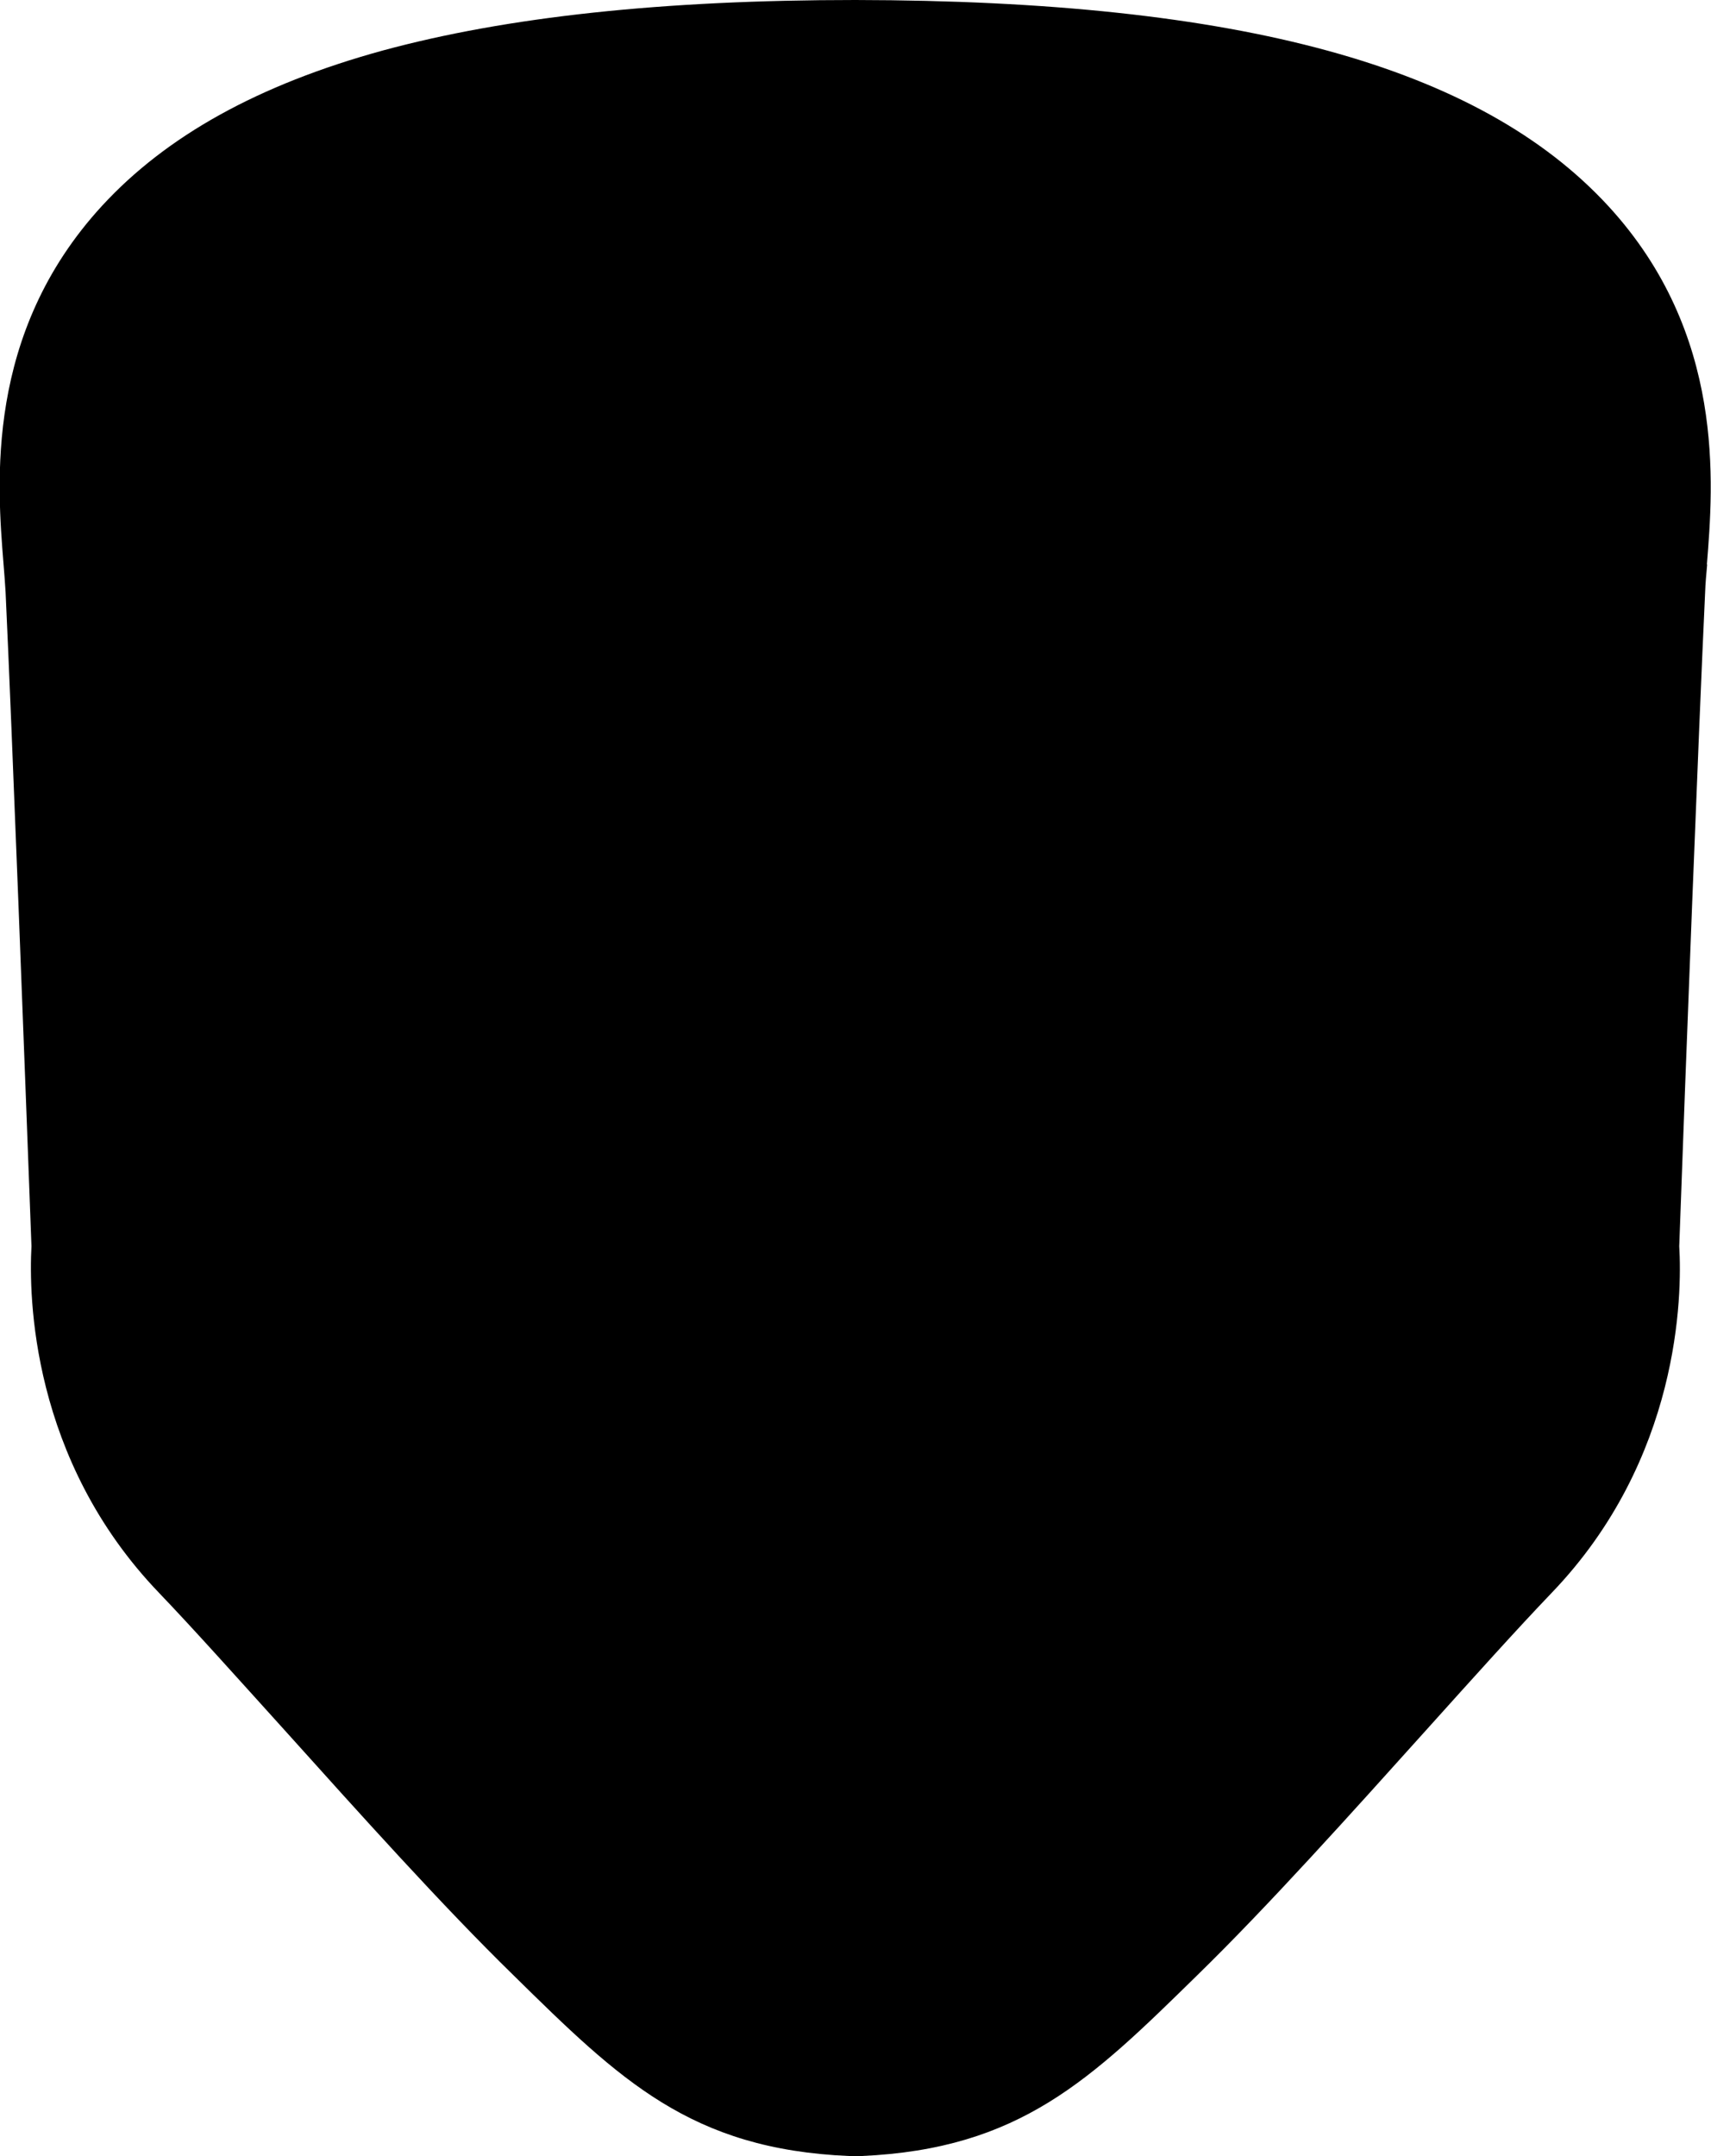 <?xml version="1.0" encoding="UTF-8"?><svg xmlns="http://www.w3.org/2000/svg" viewBox="0 0 58.19 73.32"><path d="M58.06,19.19c-.03.33-.06.65-.07.96-.22,4.68-.66,16.06-.88,22.23.1,1.67.03,7.24-4.34,11.79-1.16,1.21-2.67,2.89-4.28,4.68-2.52,2.8-5.36,5.97-7.78,8.33-3.62,3.55-6.02,5.9-11.41,6.14h-.42c-5.39-.23-7.79-2.58-11.41-6.14-2.42-2.36-5.27-5.54-7.78-8.33-1.61-1.78-3.12-3.47-4.28-4.68-4.37-4.55-4.43-10.11-4.34-11.79-.23-6.17-.66-17.53-.88-22.24-.02-.3-.04-.62-.07-.96-.22-2.74-.64-7.84,3.35-12.18,2.19-2.38,5.32-4.12,9.54-5.28C17.24.57,22.55,0,29.09,0h0c13.1.02,21.23,2.25,25.61,7.01,3.99,4.34,3.57,9.44,3.35,12.19Z"/></svg>
